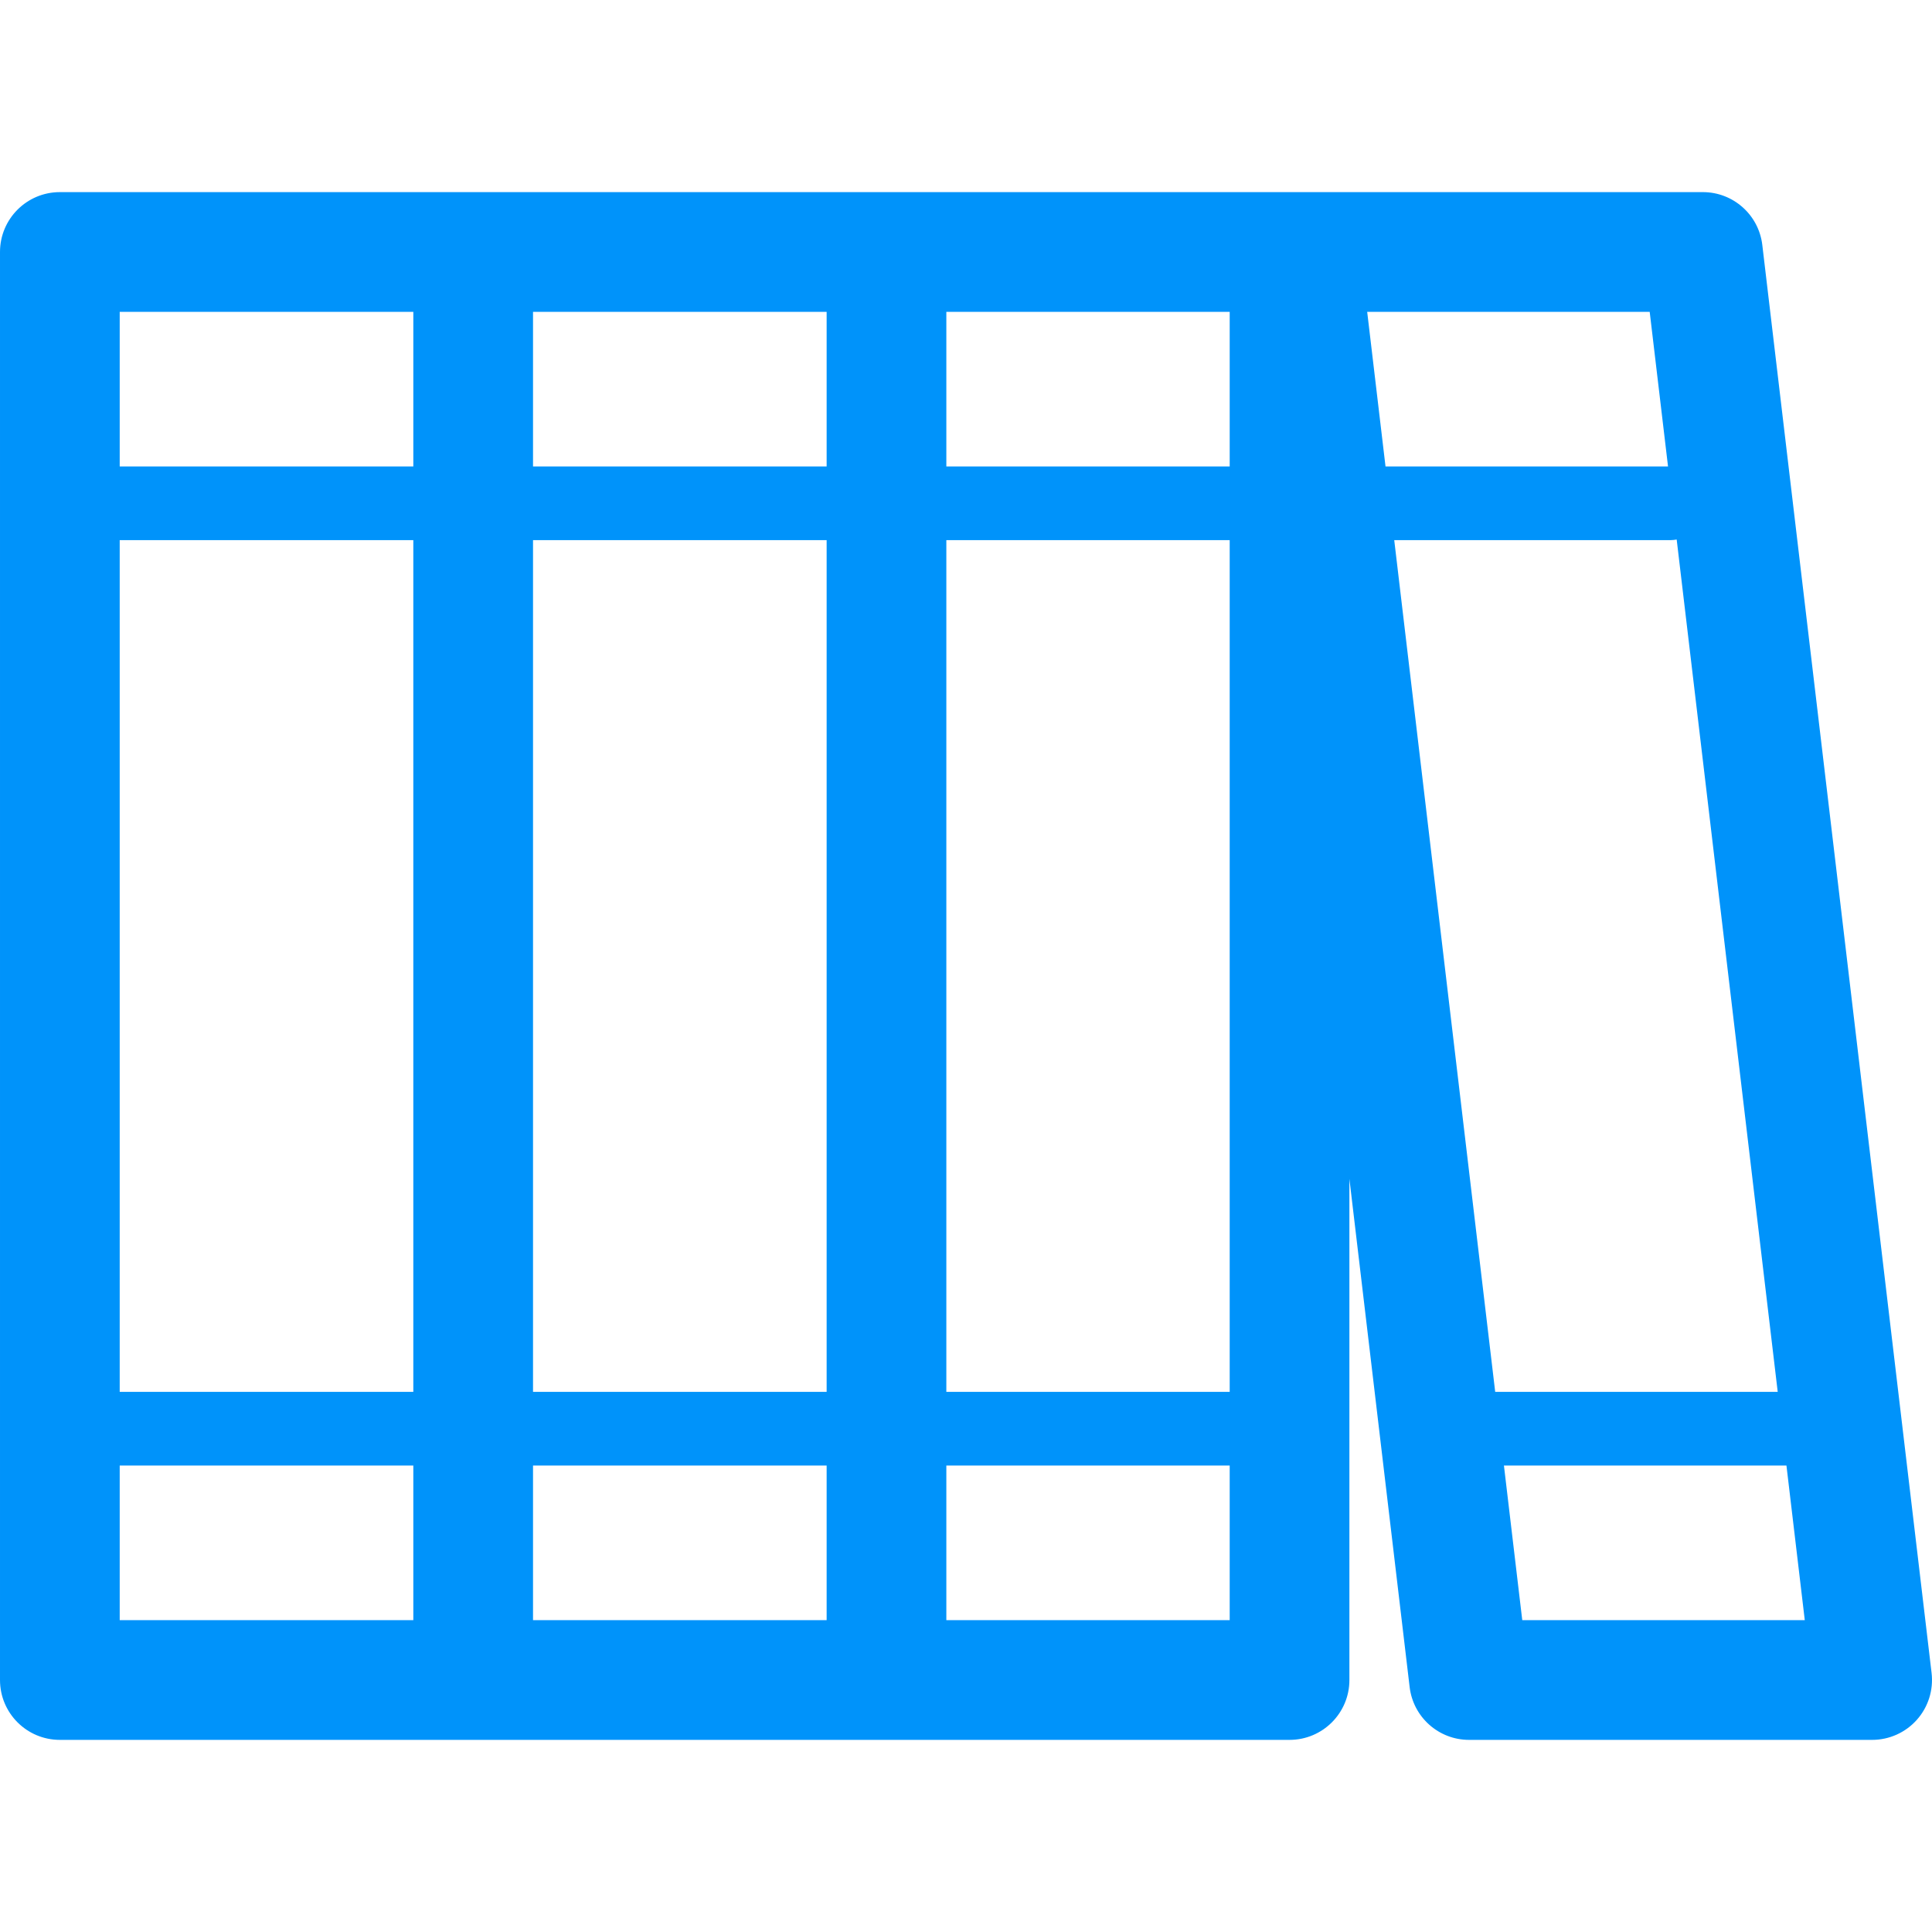 <svg width="209.811" height="209.811" xmlns="http://www.w3.org/2000/svg">

 <g>
  <title>background</title>
  <rect fill="none" id="canvas_background" height="402" width="582" y="-1" x="-1"/>
 </g>
 <g>
  <title>Layer 1</title>
  <g id="svg_1">
   <path fill="#0093fa" id="svg_2" d="m209.766,181.682l-18.384,-155.083c-0.388,-3.271 -3.161,-5.735 -6.455,-5.735l-43.671,0c-0.062,-0.001 -0.124,-0.001 -0.184,0l-134.572,0c-3.59,0 -6.5,2.91 -6.5,6.5l0,155.083c0,3.59 2.91,6.5 6.5,6.5l133.542,0c3.59,0 6.5,-2.91 6.5,-6.5l0,-54.427l6.542,55.192c0.388,3.271 3.161,5.735 6.455,5.735l43.771,0c1.857,0 3.625,-0.794 4.859,-2.183c1.235,-1.388 1.815,-3.238 1.597,-5.082zm-16.71,-30.529l-30.681,0l-10.964,-92.495l30.014,0c0.226,0 0.443,-0.031 0.659,-0.066l10.972,92.561zm-59.514,0l-30.771,0l0,-92.495l30.771,0l0,92.495zm-75.657,0l0,-92.495l31.886,0l0,92.495l-31.886,0zm31.886,8l0,16.794l-31.886,0l0,-16.794l31.886,0zm-76.771,-100.495l31.885,0l0,92.495l-31.885,0l0,-92.495zm44.885,-8l0,-16.794l31.886,0l0,16.794l-31.886,0zm121.268,-16.794l1.991,16.794l-30.68,0l-1.991,-16.794l30.68,0zm-45.611,16.794l-30.771,0l0,-16.794l30.771,0l0,16.794zm-88.657,-16.794l0,16.794l-31.885,0l0,-16.794l31.885,0zm-31.885,125.289l31.885,0l0,16.794l-31.885,0l0,-16.794zm89.771,16.794l0,-16.794l30.771,0l0,16.794l-30.771,0zm62.543,0l-1.991,-16.794l30.681,0l1.991,16.794l-30.681,0z"/>
  </g>
  <g id="svg_3"/>
  <g id="svg_4"/>
  <g id="svg_5"/>
  <g id="svg_6"/>
  <g id="svg_7"/>
  <g id="svg_8"/>
  <g id="svg_9"/>
  <g id="svg_10"/>
  <g id="svg_11"/>
  <g id="svg_12"/>
  <g id="svg_13"/>
  <g id="svg_14"/>
  <g id="svg_15"/>
  <g id="svg_16"/>
  <g id="svg_17"/>
 </g>
</svg>